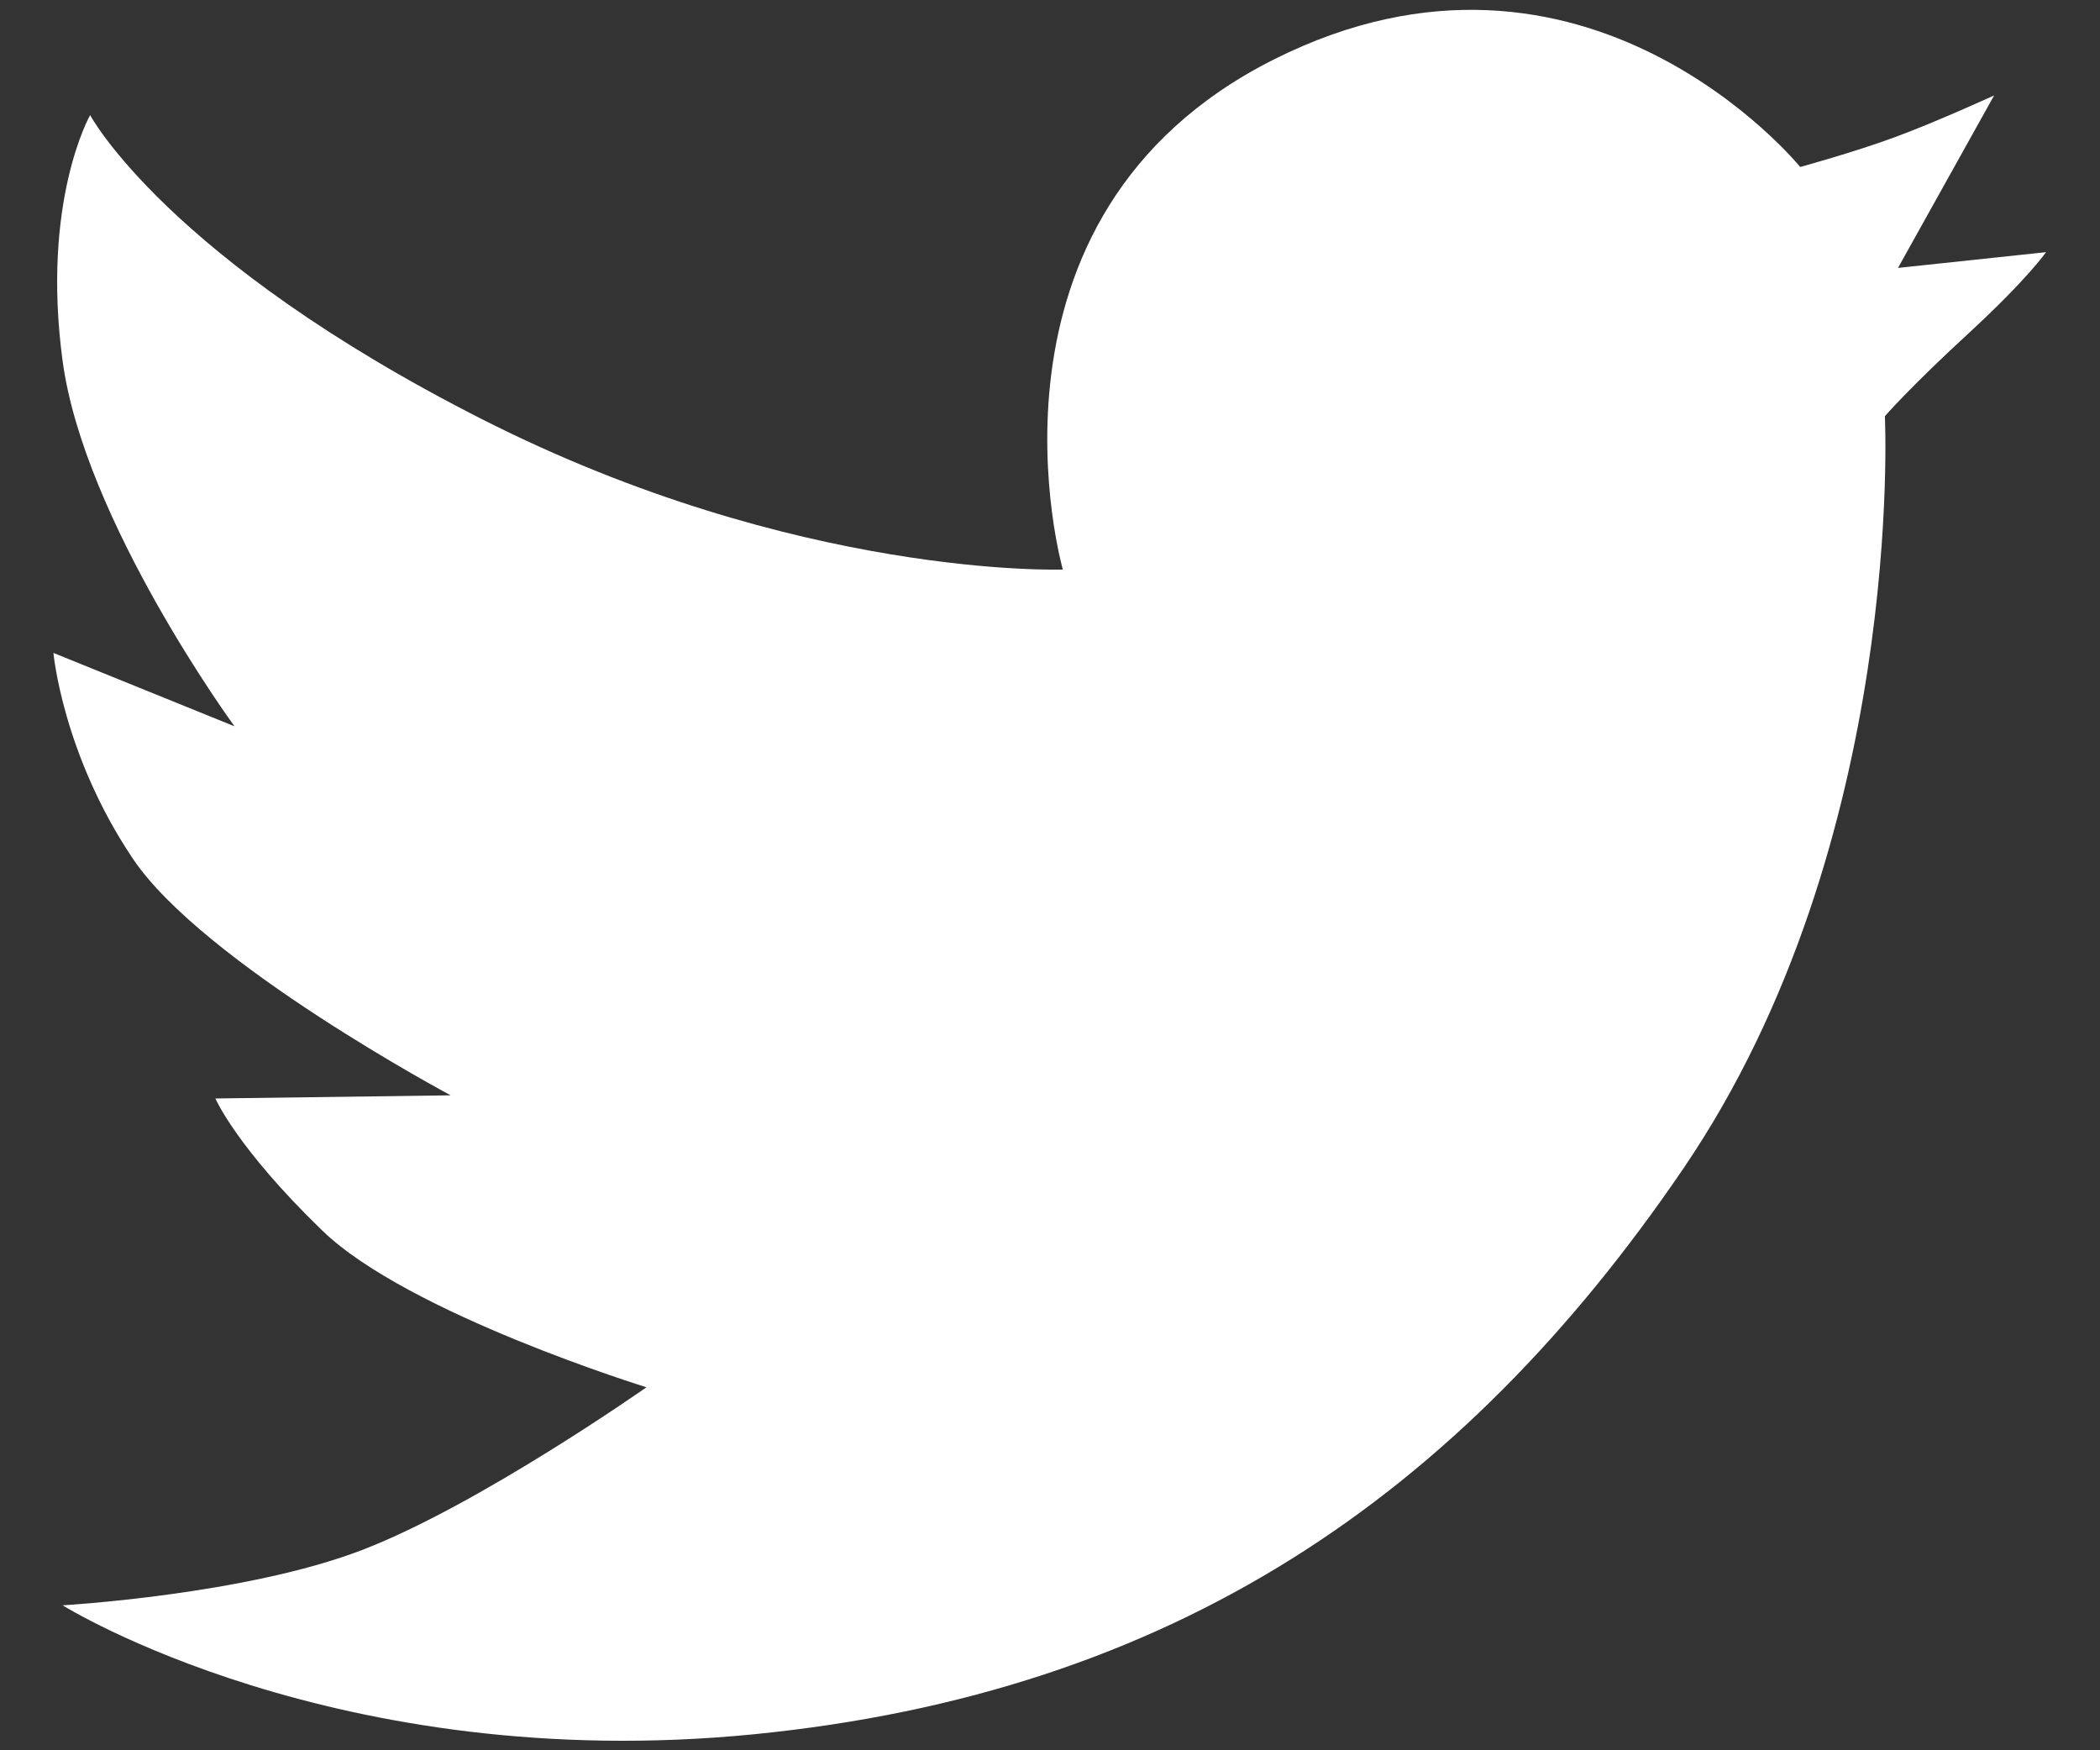 <svg width="36" height="30" viewBox="0 0 36 30" fill="none" xmlns="http://www.w3.org/2000/svg">
<rect x="0" y="0" width="36" height="30" fill="#333333" stroke="none"/>
<path d="M8.261 7.184C13.661 9.924 18.22 9.762 18.22 9.762C18.22 9.762 16.491 3.707 21.836 1.02C27.182 -1.666 30.861 2.862 30.861 2.862C30.861 2.862 31.796 2.606 32.487 2.35C33.184 2.094 34.185 1.636 34.185 1.636L32.537 4.592L35.075 4.322C35.075 4.322 34.76 4.78 33.745 5.715C32.73 6.649 32.312 7.134 32.312 7.134C32.312 7.134 32.676 14.425 28.853 20.036C25.03 25.647 20.093 29.016 12.919 29.726C5.745 30.435 1.073 27.515 1.073 27.515C1.073 27.515 4.209 27.336 6.208 26.567C8.207 25.799 11.082 23.778 11.082 23.778C11.082 23.778 6.994 22.516 5.525 21.092C4.056 19.672 3.692 18.828 3.692 18.828L7.726 18.774C7.726 18.774 3.481 16.509 2.277 14.717C1.073 12.925 0.916 11.191 0.916 11.191L4.02 12.449C4.02 12.449 1.442 8.927 1.073 6.186C0.705 3.446 1.545 1.973 1.545 1.973C1.545 1.973 2.861 4.444 8.261 7.184Z" fill="white"/>
</svg>
